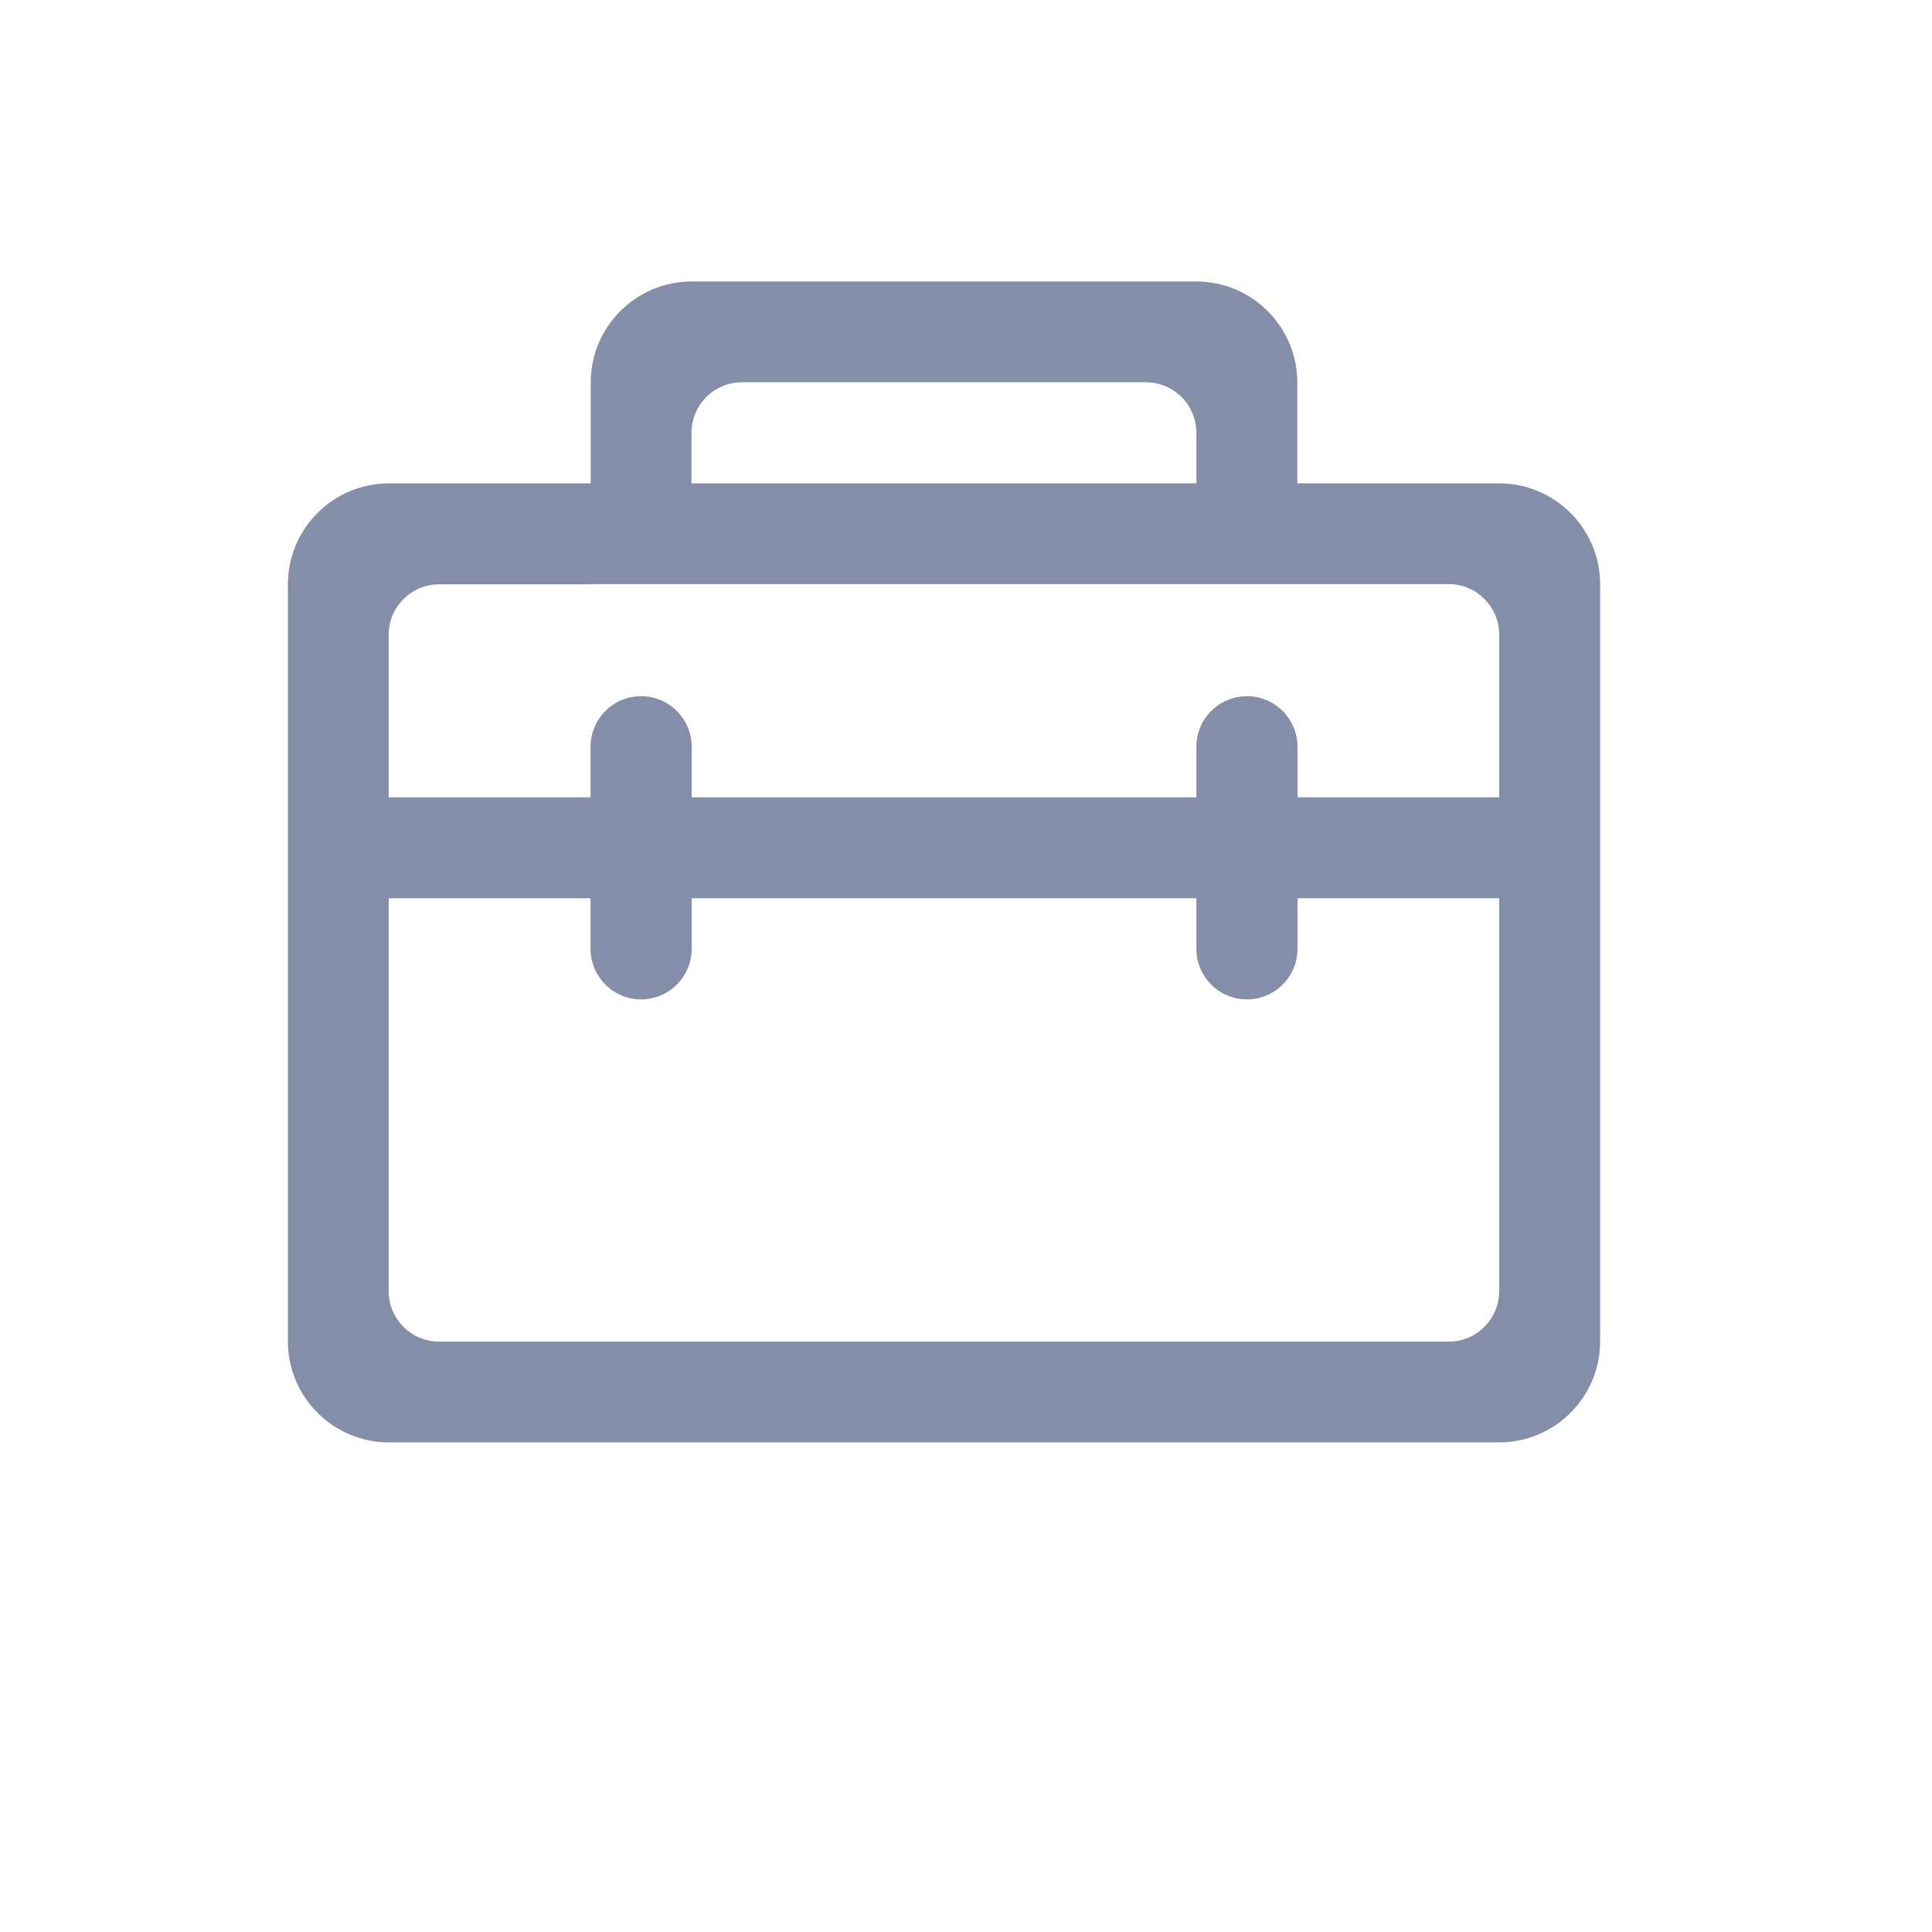 <svg class="svg-icon" style="width: 1em; height: 1em;vertical-align: middle;fill: #848EA8;overflow: hidden;" viewBox="0 0 1024 1024" version="1.1" xmlns="http://www.w3.org/2000/svg"><path d="M313.1 256.2v-53.5c0-29.5 24-53.5 53.5-53.5h267.5c29.5 0 53.5 24 53.5 53.5v53.5h107c29.5 0 53.5 24 53.5 53.5V711c0 29.5-24 53.5-53.5 53.5H206.1c-29.5 0-53.5-24-53.5-53.5V309.7c0-29.5 24-53.5 53.5-53.5h107z m321 0v-26.8c0-14.8-12-26.8-26.8-26.8h-214c-14.8 0-26.8 12-26.8 26.8v26.8h267.6z m-321 53.5h-80.3c-14.8 0-26.8 12-26.8 26.8v347.8c0 14.8 12 26.8 26.8 26.8h535c14.8 0 26.8-12 26.8-26.8V336.4c0-14.8-12-26.8-26.8-26.8H313.1z m321.1 166.4H366.6v26.8c0 14.8-12 26.8-26.8 26.8s-26.8-12-26.8-26.8v-26.8H206v-53.5h107v-26.8c0-14.8 12-26.8 26.8-26.8s26.8 12 26.8 26.8v26.8h267.5v-26.8c0-14.8 12-26.8 26.8-26.8s26.8 12 26.8 26.8v26.8h107v53.5h-107v26.8c0 14.8-12 26.8-26.8 26.8s-26.8-12-26.8-26.8v-26.8z"  /></svg>
